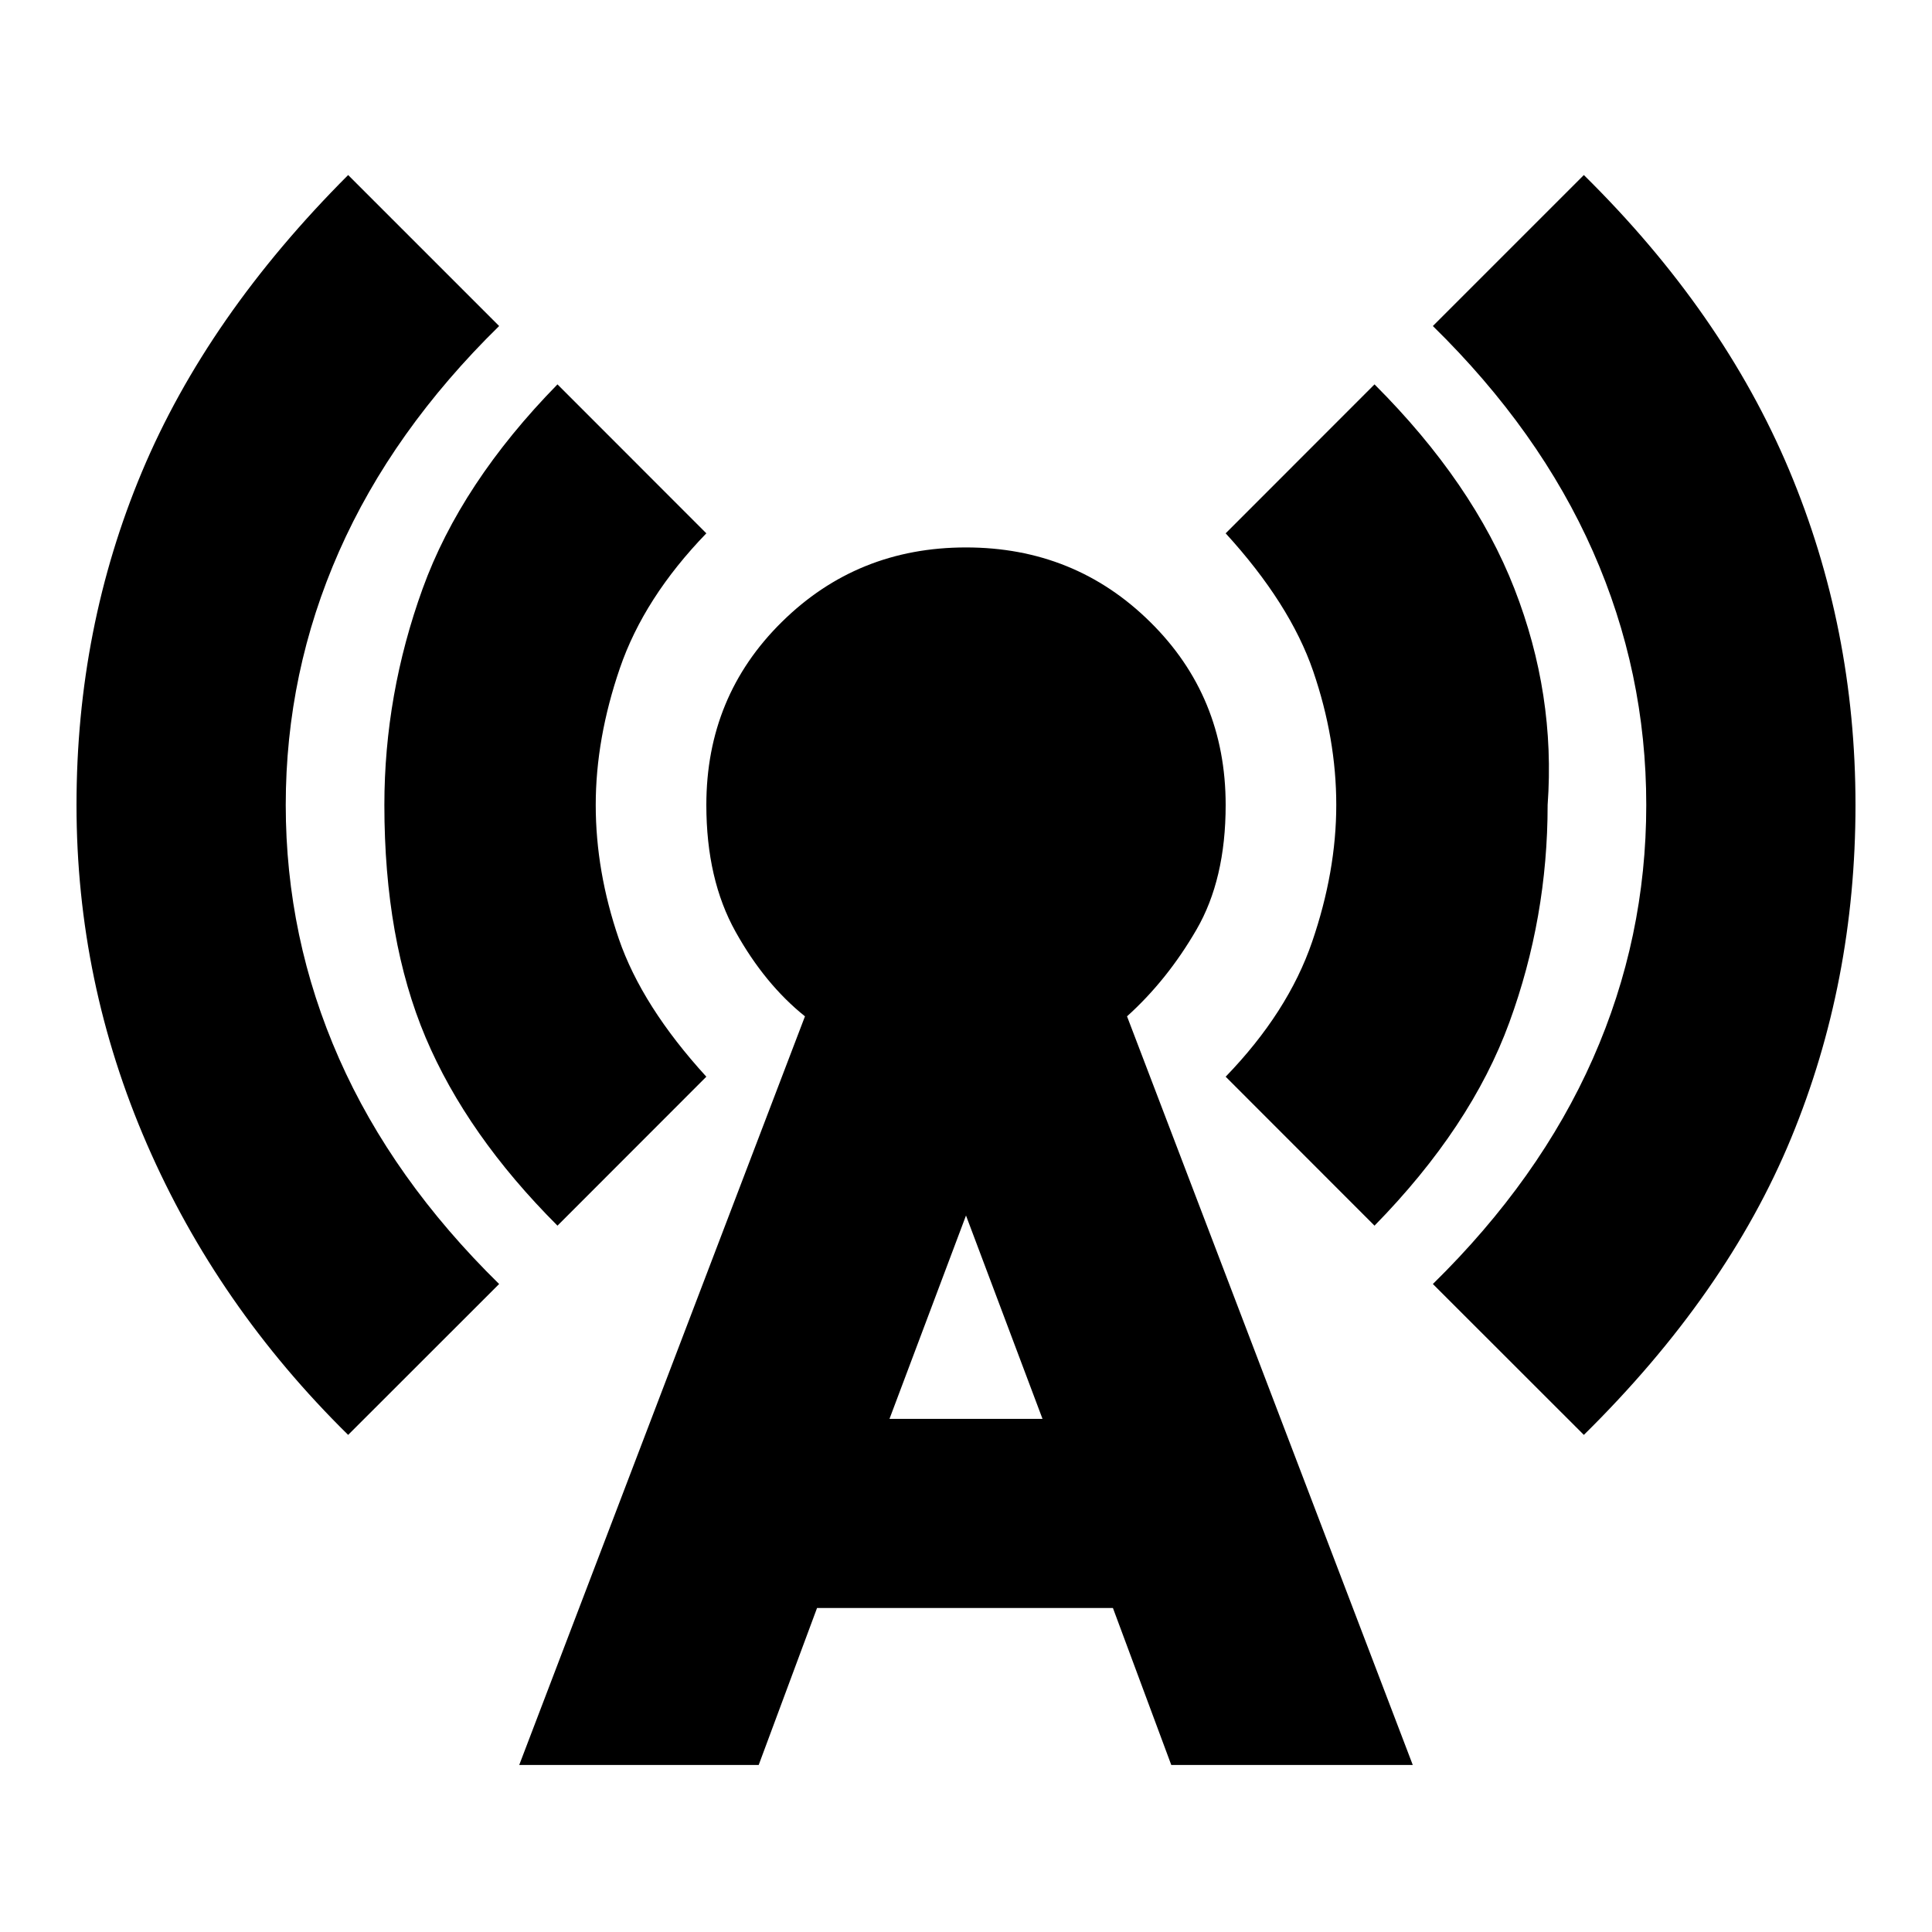<svg xmlns="http://www.w3.org/2000/svg" height="20" width="20"><path d="M5.771 12.688q-.938-.938-1.365-1.948-.427-1.011-.427-2.407 0-1.145.396-2.239Q4.771 5 5.771 3.979l1.541 1.542q-.645.667-.895 1.396-.25.729-.25 1.416 0 .688.239 1.386.24.698.906 1.427Zm10.625 2.166-1.563-1.562q1.105-1.084 1.657-2.334t.552-2.625q0-1.375-.552-2.625t-1.657-2.333l1.563-1.563q1.437 1.417 2.125 3.053.687 1.635.687 3.468 0 1.834-.666 3.448-.667 1.615-2.146 3.073Zm-12.792 0q-1.354-1.333-2.083-3.01-.729-1.677-.729-3.511 0-1.833.677-3.448.677-1.614 2.135-3.073l1.563 1.563Q4.062 4.458 3.51 5.708q-.552 1.25-.552 2.625t.552 2.625q.552 1.25 1.657 2.334Zm10.625-2.166-1.541-1.542q.645-.667.895-1.396.25-.729.25-1.417 0-.687-.239-1.385-.24-.698-.906-1.427l1.541-1.542Q15.25 5 15.677 6.094q.427 1.094.344 2.239 0 1.167-.396 2.25-.396 1.084-1.396 2.105Zm-8.854 5.583 2.958-7.75q-.416-.333-.718-.875-.303-.542-.303-1.313 0-1.125.782-1.895.781-.771 1.906-.771t1.906.771q.782.77.782 1.895 0 .771-.303 1.292-.302.521-.718.896l2.958 7.75h-2.5l-.604-1.625H8.458l-.604 1.625Zm3.833-3.583h1.584L10 12.583Z"/></svg>